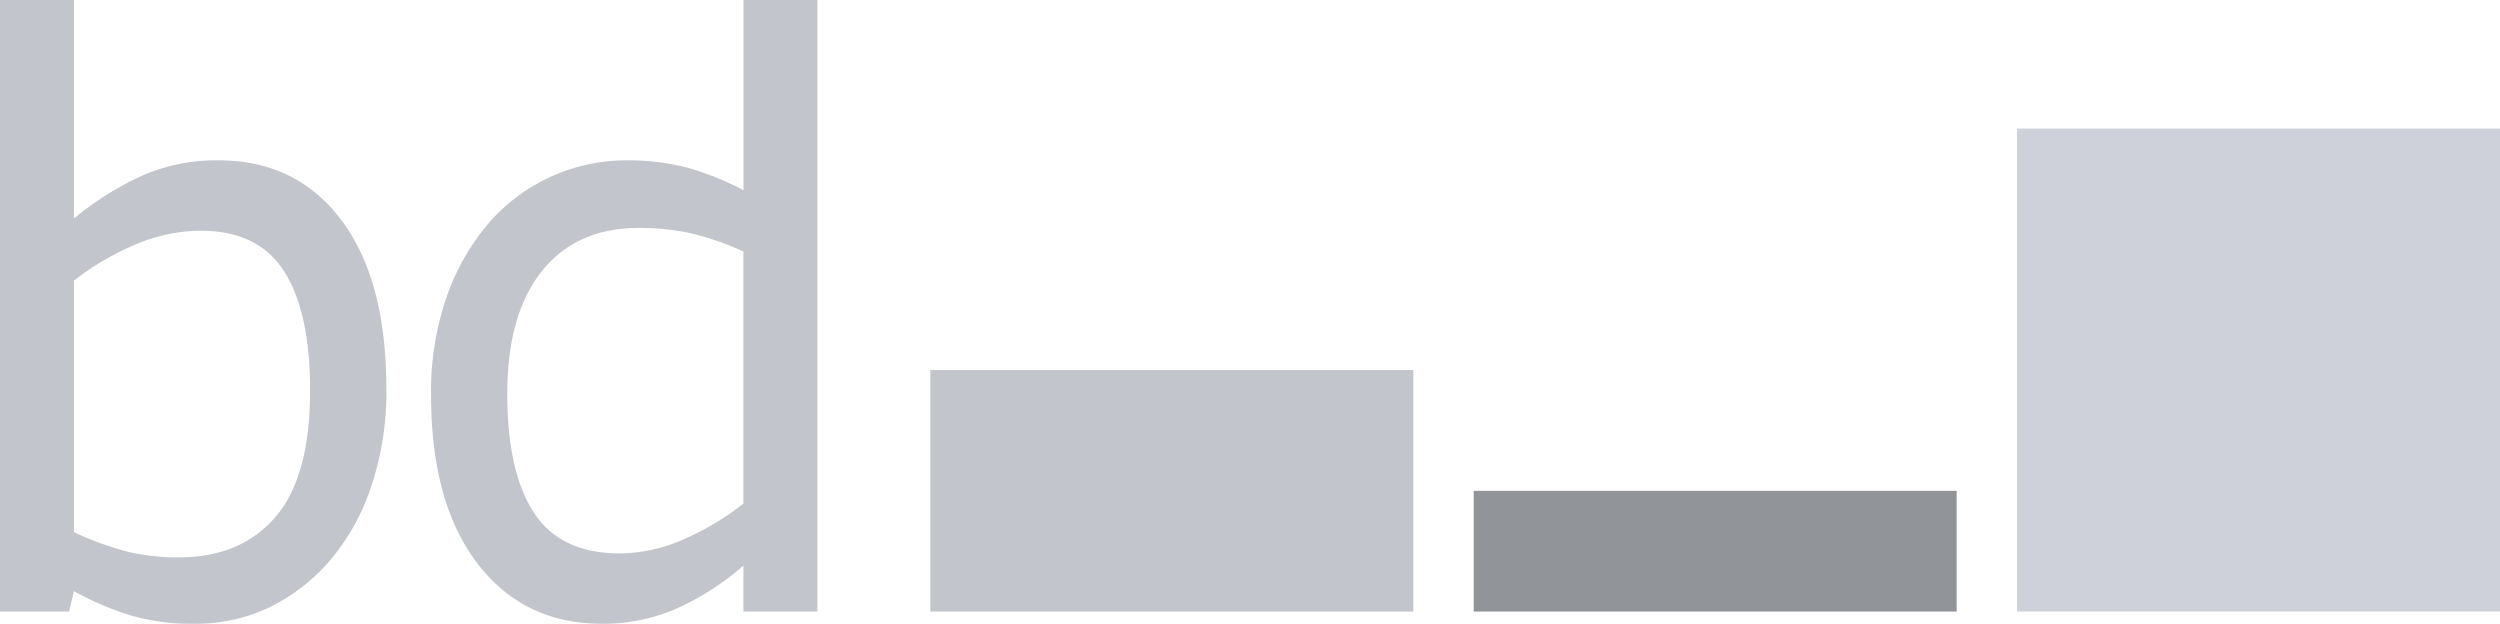 <svg id="bd" xmlns="http://www.w3.org/2000/svg" viewBox="0 0 496.92 123.98"><defs><style>.cls-1{fill:#c2c5cc}</style></defs><path class="cls-1" d="M84.88 77.7a58.94 58.94 0 0 1-3.1 19.69 44.1 44.1 0 0 1-8.31 14.69 37.9 37.9 0 0 1-12.19 9.25 34.24 34.24 0 0 1-14.6 3.09 43.03 43.03 0 0 1-12.98-1.76 60.5 60.5 0 0 1-10.94-4.72l-.93 4.06H8.08V.44h14.69v43.44a61.52 61.52 0 0 1 13.12-8.33 36.54 36.54 0 0 1 15.63-3.24q15.46 0 24.41 11.88t8.94 33.51Zm-15.16.4q0-15.63-5.16-23.72T47.92 46.3a33.14 33.14 0 0 0-12.97 2.77 54.08 54.08 0 0 0-12.18 7.15v50a63.82 63.82 0 0 0 10.74 3.9 43.18 43.18 0 0 0 10.2 1.1q12.19 0 19.1-8t6.9-25.13ZM170.55 122h-14.7v-9.14a53.14 53.14 0 0 1-13.2 8.51 36.42 36.42 0 0 1-14.91 3.05q-15.63 0-24.8-12.03t-9.18-33.36a57.45 57.45 0 0 1 3.16-19.76 45.58 45.58 0 0 1 8.55-14.77 36.23 36.23 0 0 1 27.03-12.19 46.6 46.6 0 0 1 12.19 1.45 56.64 56.64 0 0 1 11.17 4.49V.44h14.69Zm-14.7-21.48V50.44a55.13 55.13 0 0 0-10.62-3.67A48.35 48.35 0 0 0 135 45.75q-12.35 0-19.22 8.6t-6.87 24.37q0 15.55 5.3 23.63t17.04 8.09a31.66 31.66 0 0 0 12.66-2.78 53.58 53.58 0 0 0 11.95-7.14Z" transform="translate(-8.08 -.44)" id="bd-2" data-name="bd"/><path class="cls-1" d="M184.92 73.56h96v48h-96z" id="Shape_1" data-name="Shape 1"/><path style="fill:#919499" d="M292.92 97.56h96v24h-96z" id="Shape_2" data-name="Shape 2"/><path style="fill:#ced1d9" d="M400.92 25.56h96v96h-96z" id="Shape_3" data-name="Shape 3"/></svg>